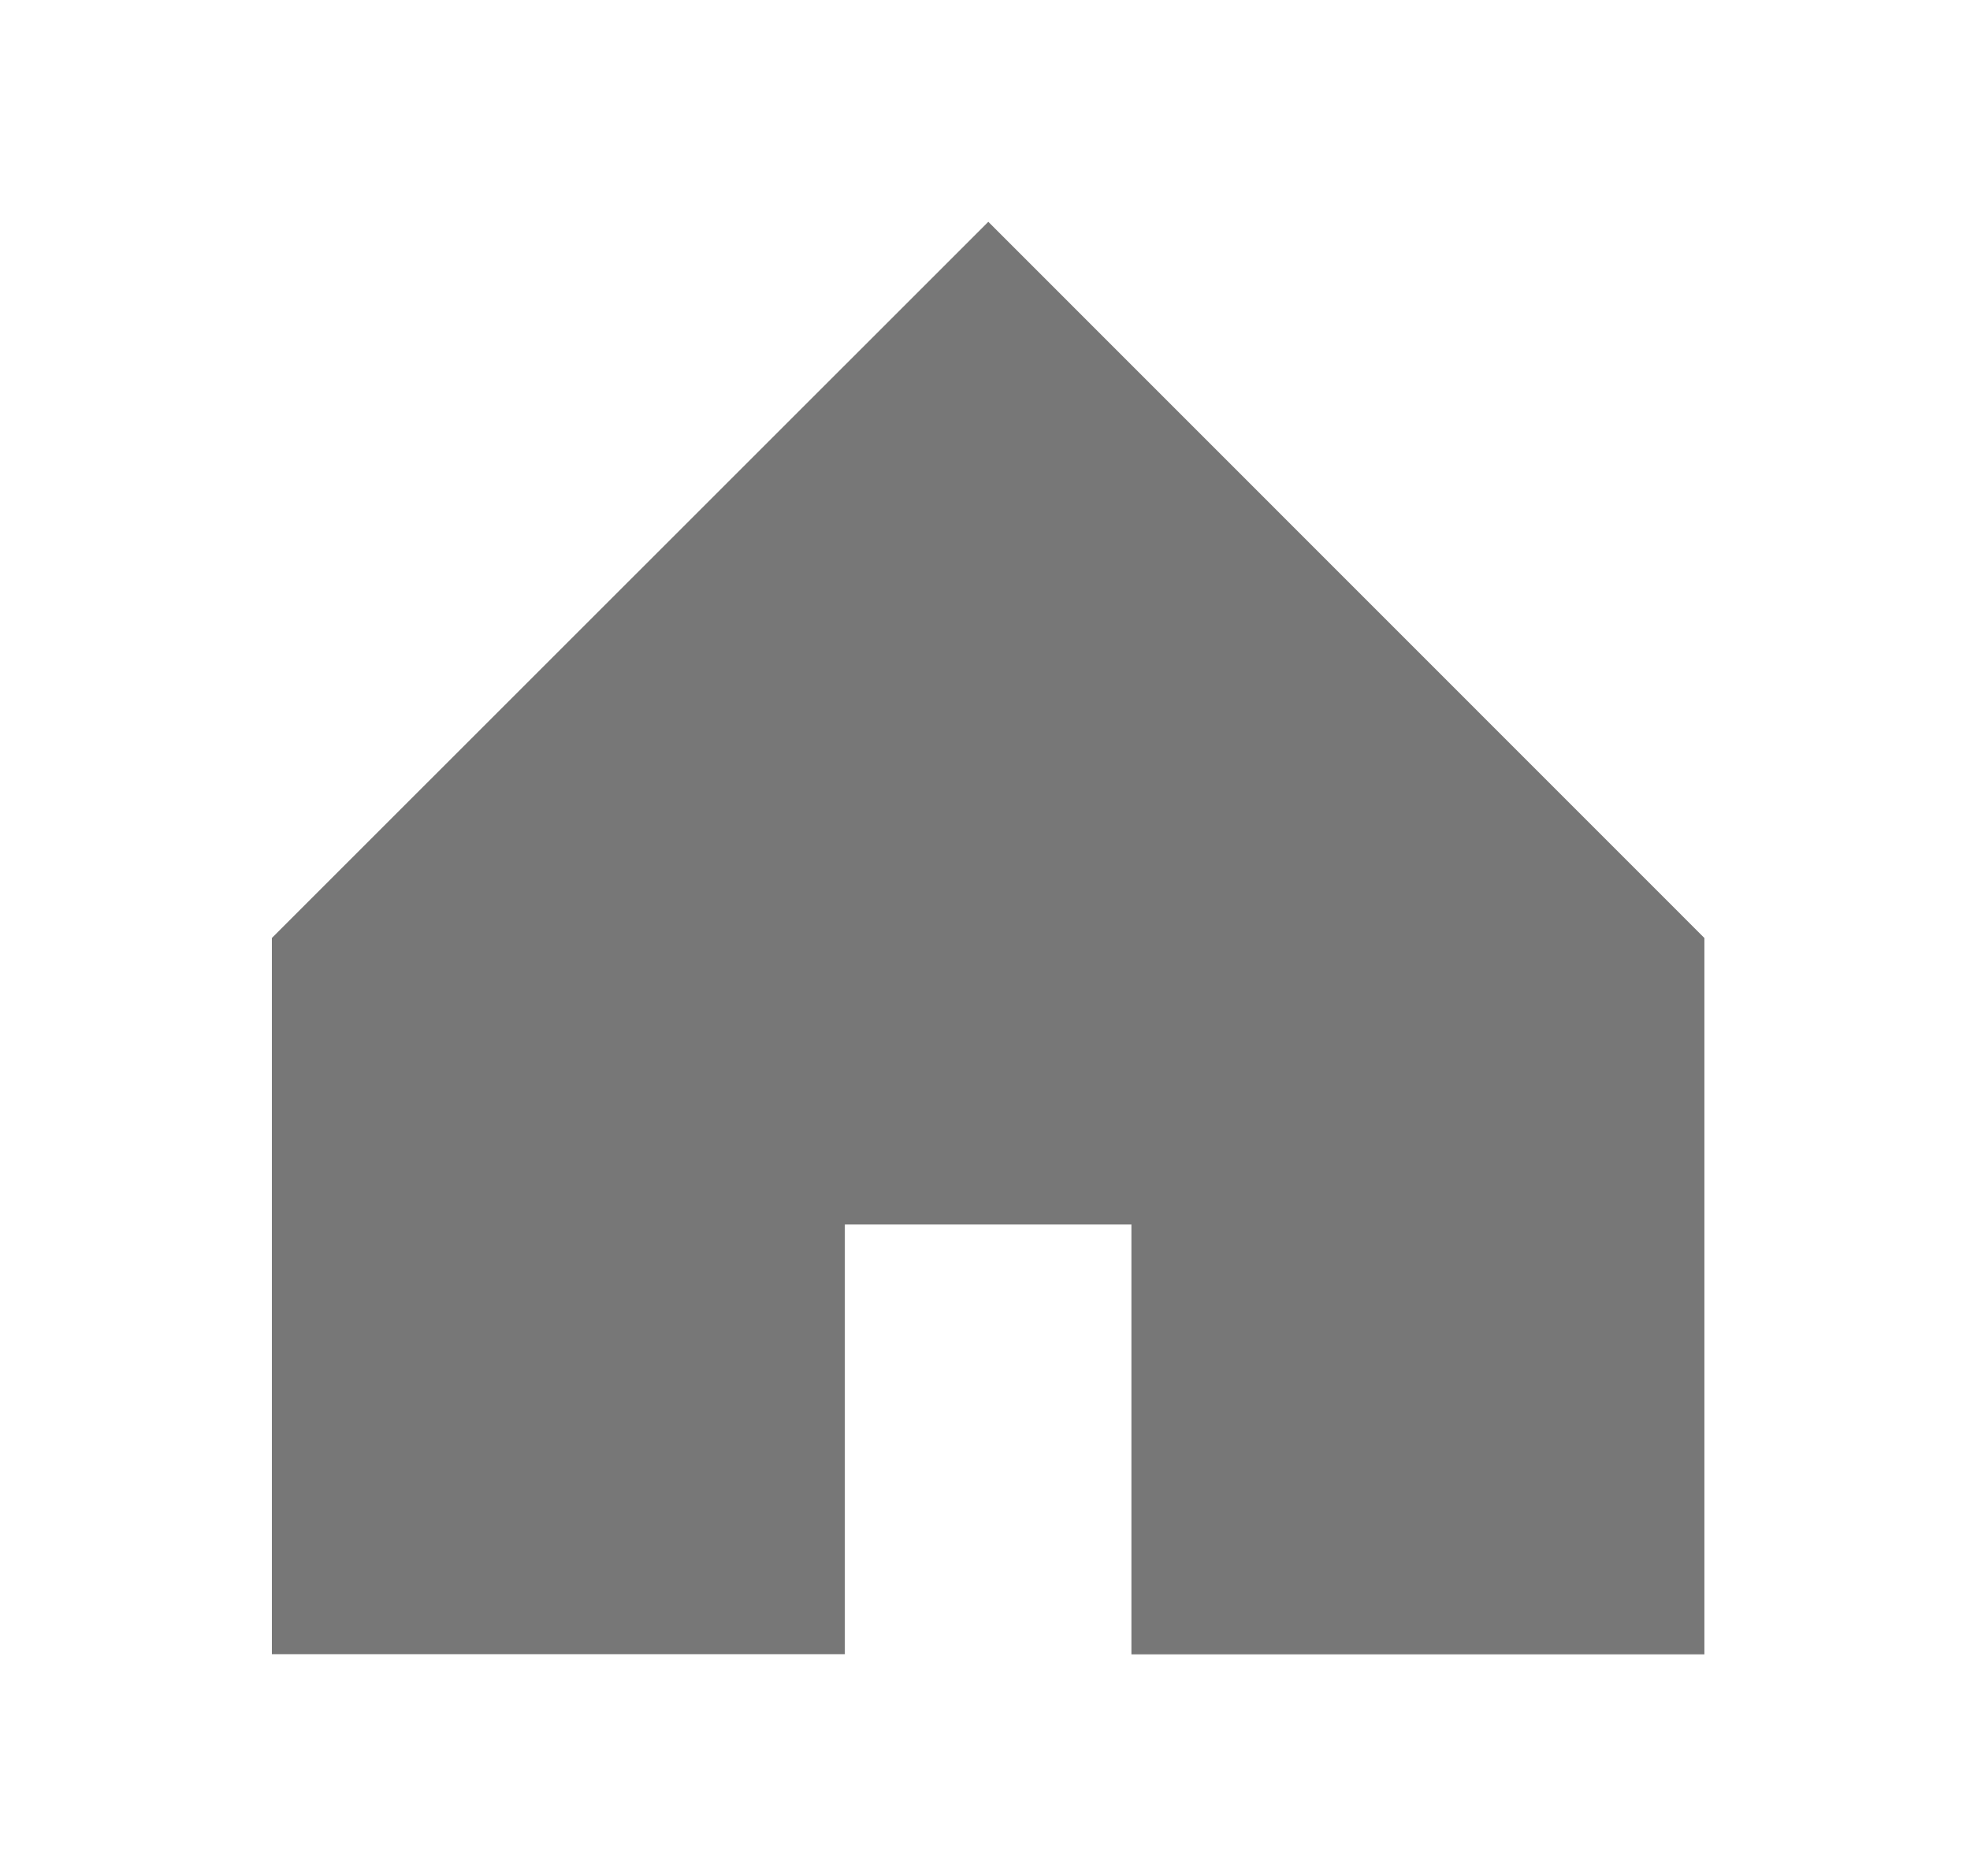 <svg xmlns="http://www.w3.org/2000/svg" viewBox="0 0 1071 1020" enable-background="new 0 0 1071 1020"><path fill="#777" d="M537.3 120.6l-389.5 389.4v389.4h311.5v-233.6h155.8v233.7h311.5v-389.5l-389.3-389.4z"/></svg>